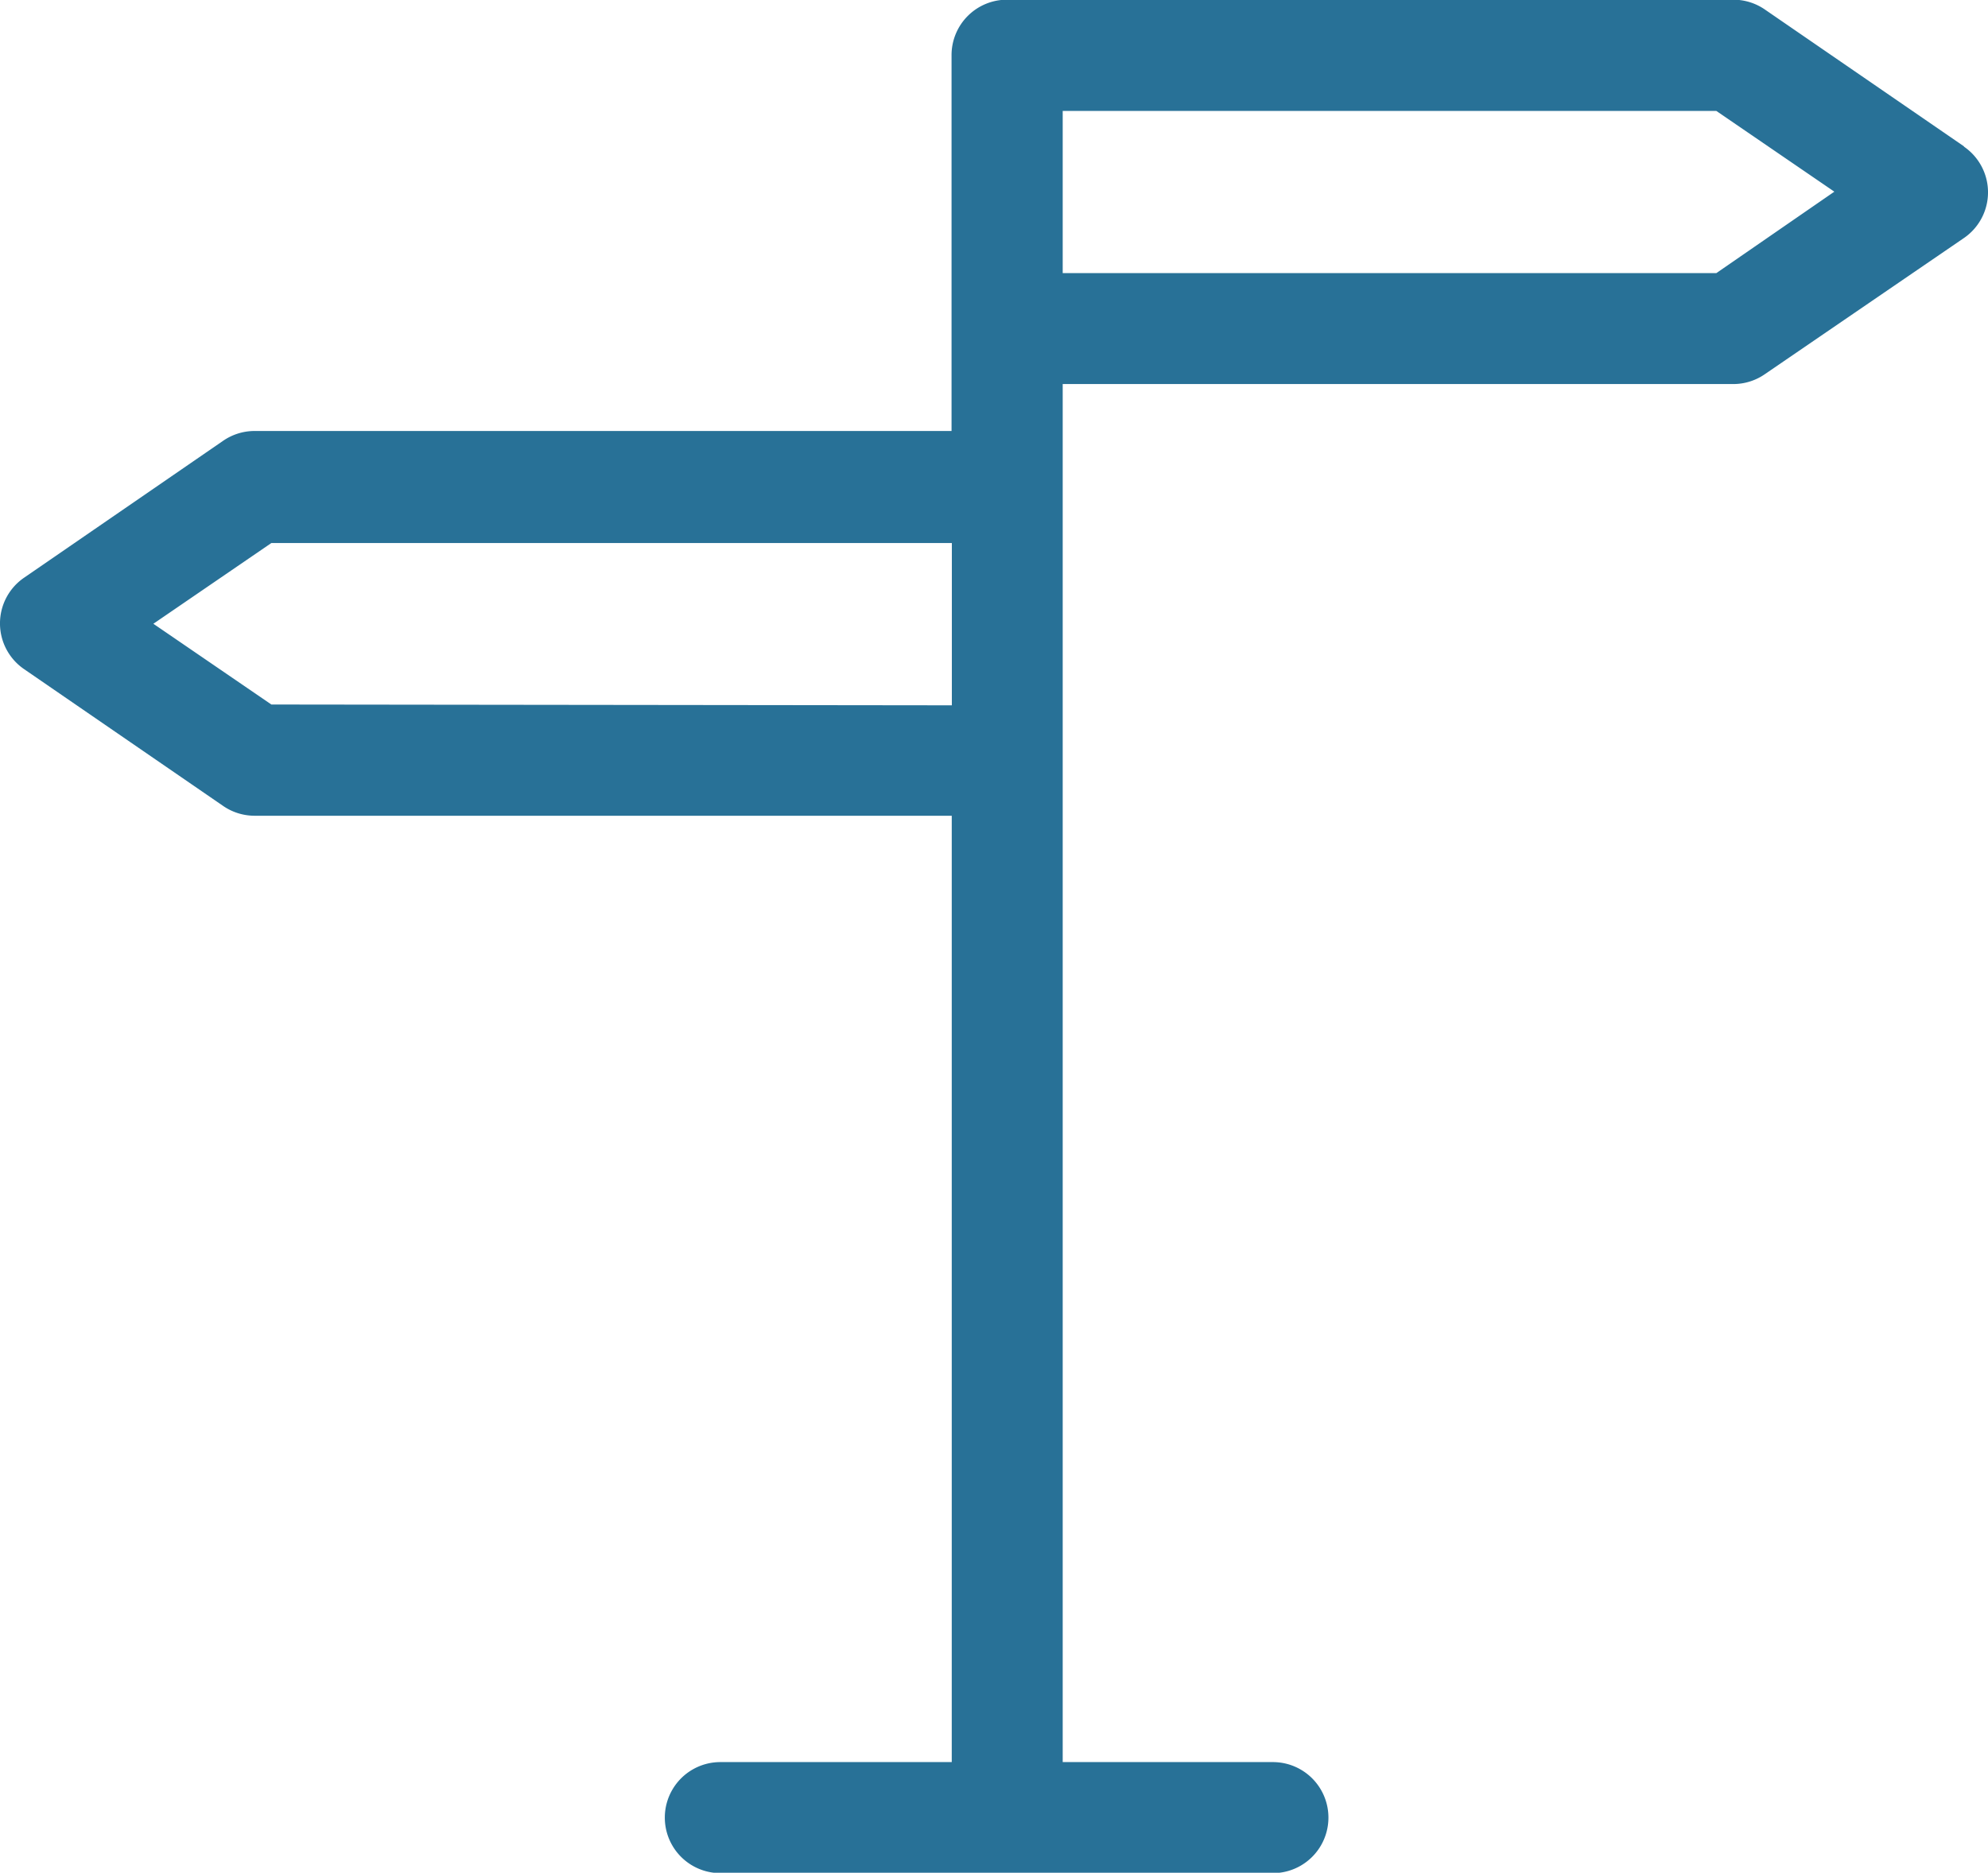 <svg xmlns="http://www.w3.org/2000/svg" width="19.691" height="18.554" viewBox="0 0 19.691 18.554">
  <defs>
    <style>
      .cls-1 {
        fill: #287197;
      }
    </style>
  </defs>
  <g id="directions" transform="translate(0)">
    <path id="Path_1180" data-name="Path 1180" class="cls-1" d="M19.453,8.692,17.485,7.339a.55.55,0,0,0-.311-.1h-7.2a.549.549,0,0,0-.549.549v3.724H2.517a.55.55,0,0,0-.311.1L.238,12.966a.549.549,0,0,0,0,.905l1.968,1.353a.55.55,0,0,0,.311.1h6.91V24.7H7.135a.549.549,0,1,0,0,1.1h5.473a.549.549,0,1,0,0-1.1H10.526V11.047h6.647a.55.55,0,0,0,.311-.1L19.453,9.6a.549.549,0,0,0,0-.905ZM2.688,14.222l-1.169-.8,1.169-.8h6.74v1.608ZM17,9.948H10.526V8.341H17l1.169.8Z" transform="translate(0 -7.242)"/>
  </g>
</svg>
